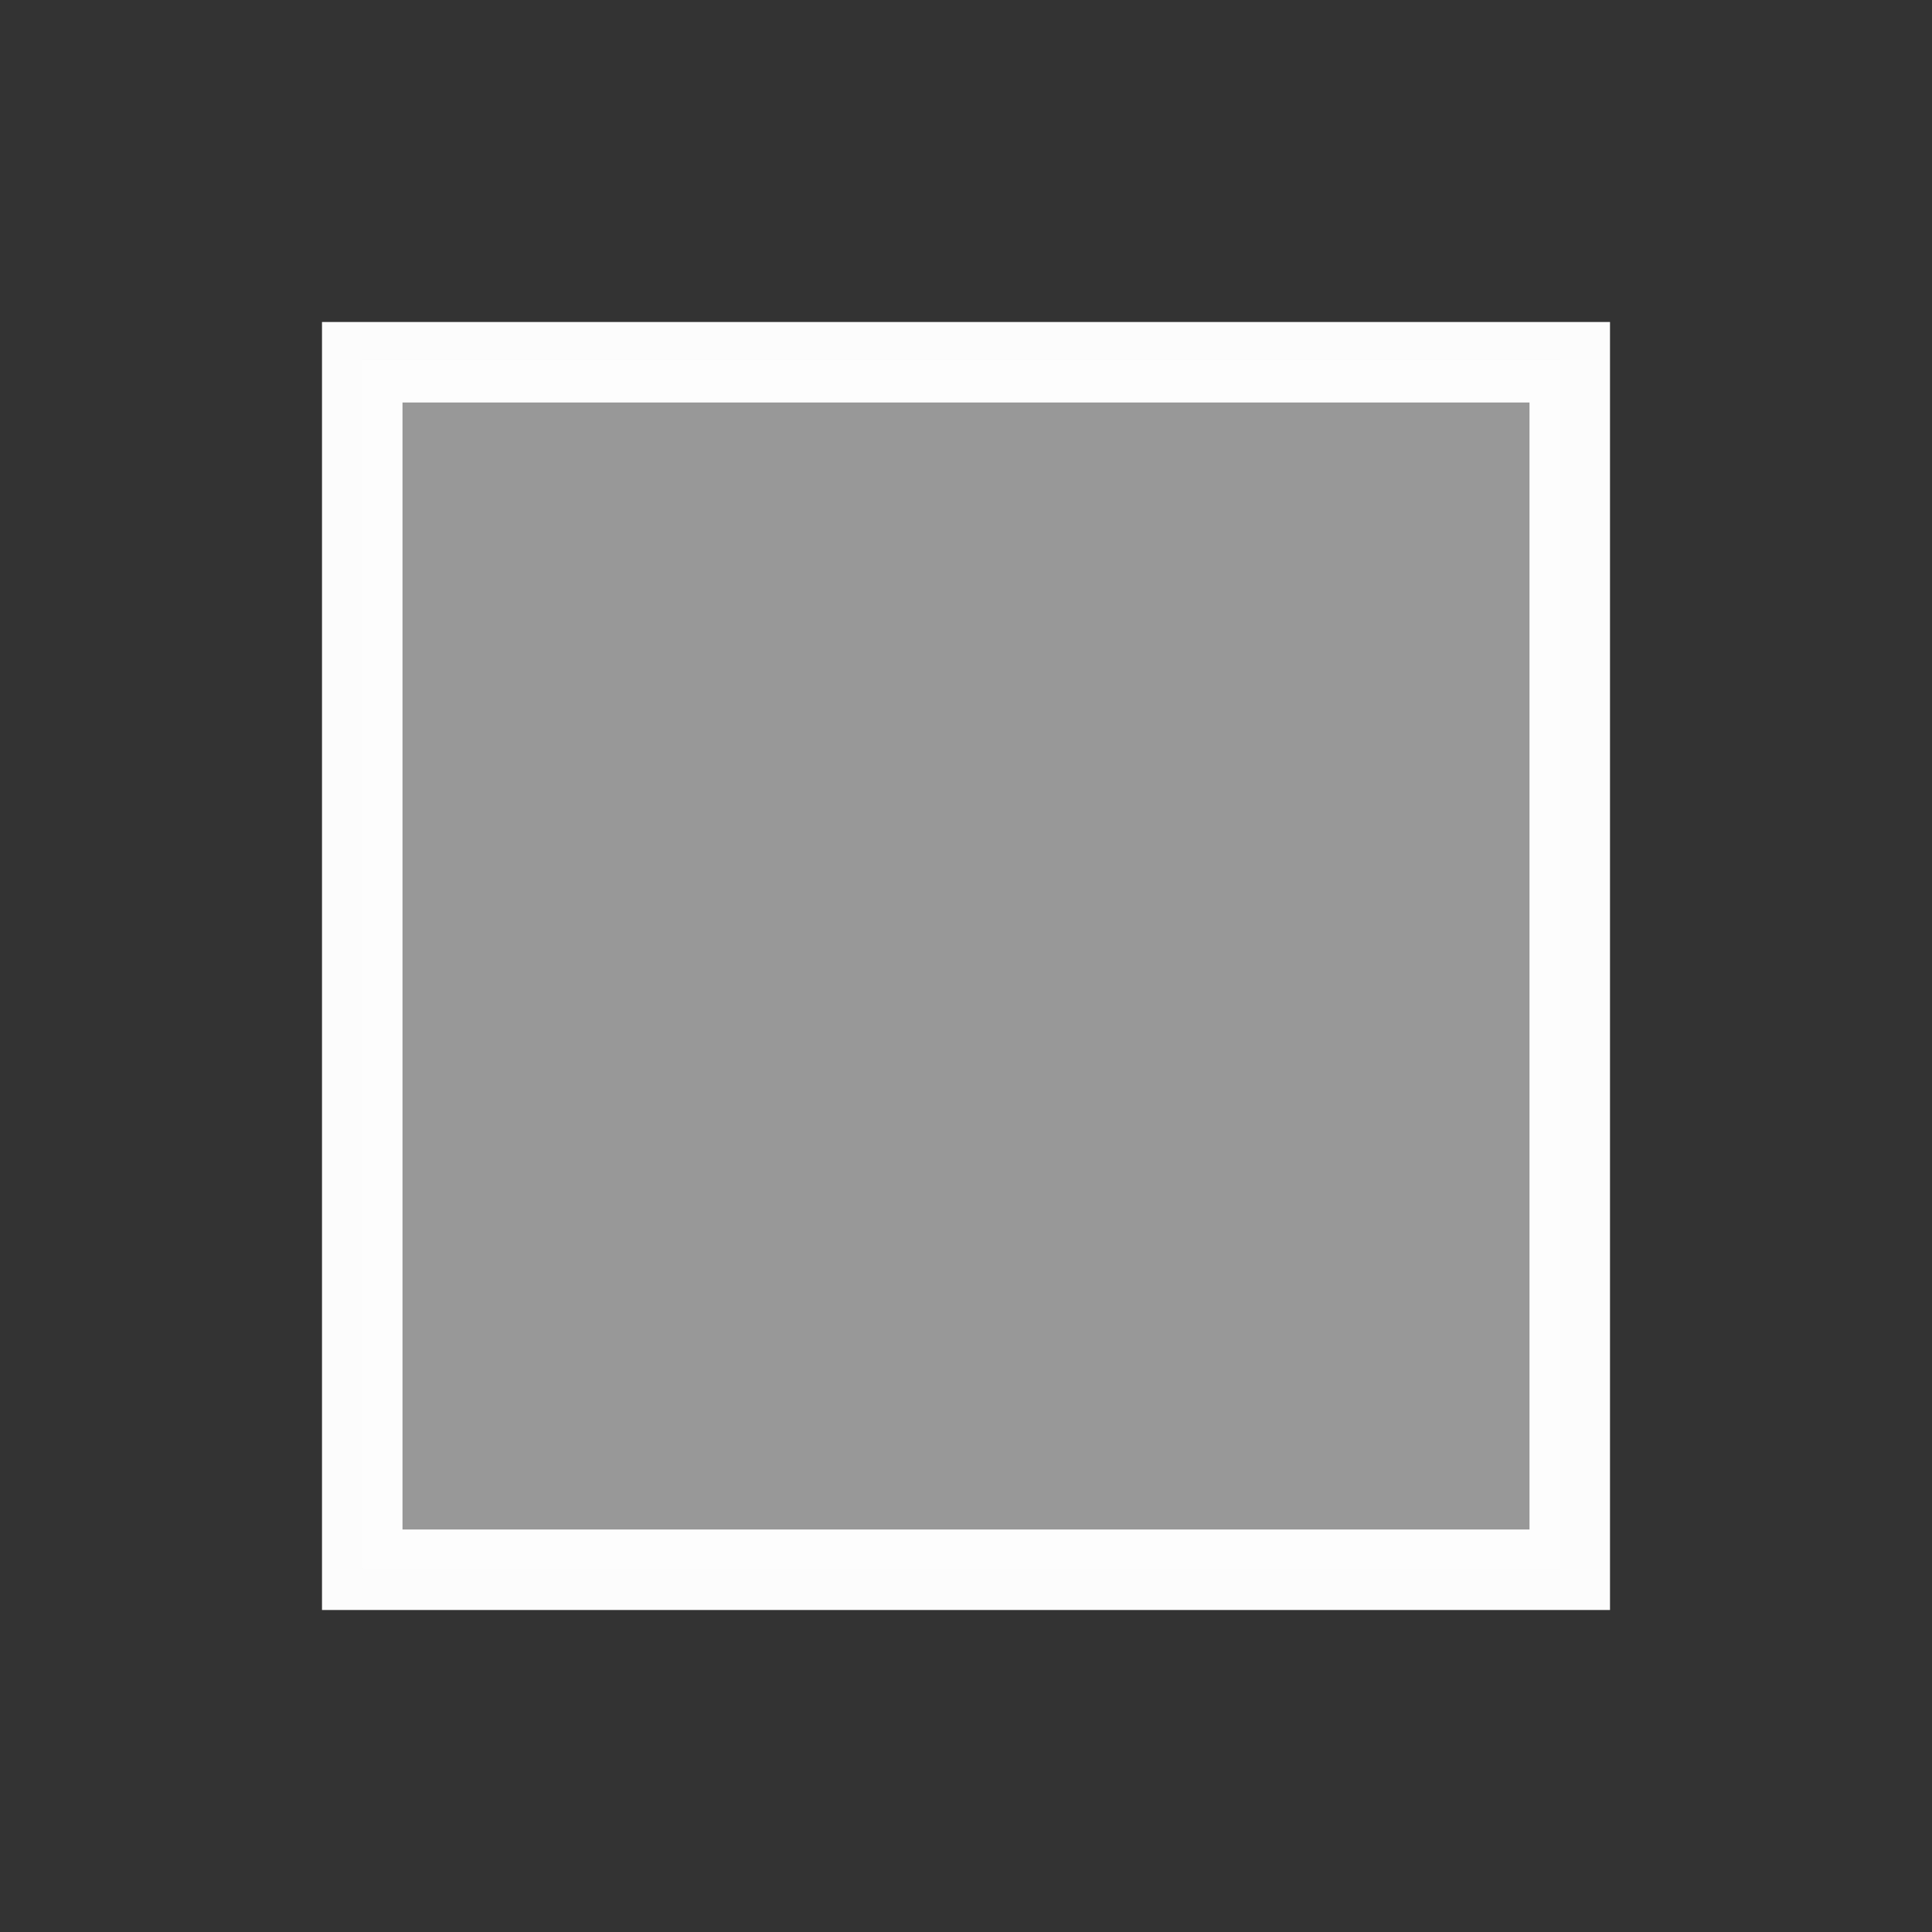 <?xml version="1.0" encoding="UTF-8"?>
<svg xmlns="http://www.w3.org/2000/svg" version="1.1" viewBox="0 0 24 24" width="24" height="24">
<rect x="0" y="0" width="24" height="24" fill="#333333" stroke="none"/>
<defs>

</defs>
<g transform="translate(1,1)">
<path  transform="translate(-1-1)" d="m4 4v16h16v-16h-16m1 1h14v14h-14v-14" fill="#fcfcfc"/>
<path d="m3.506 10.978v-7.505h14.879v15.01h-14.879z"  fill="#fcfcfc" fill-opacity=".502"/>
</g>
</svg>
